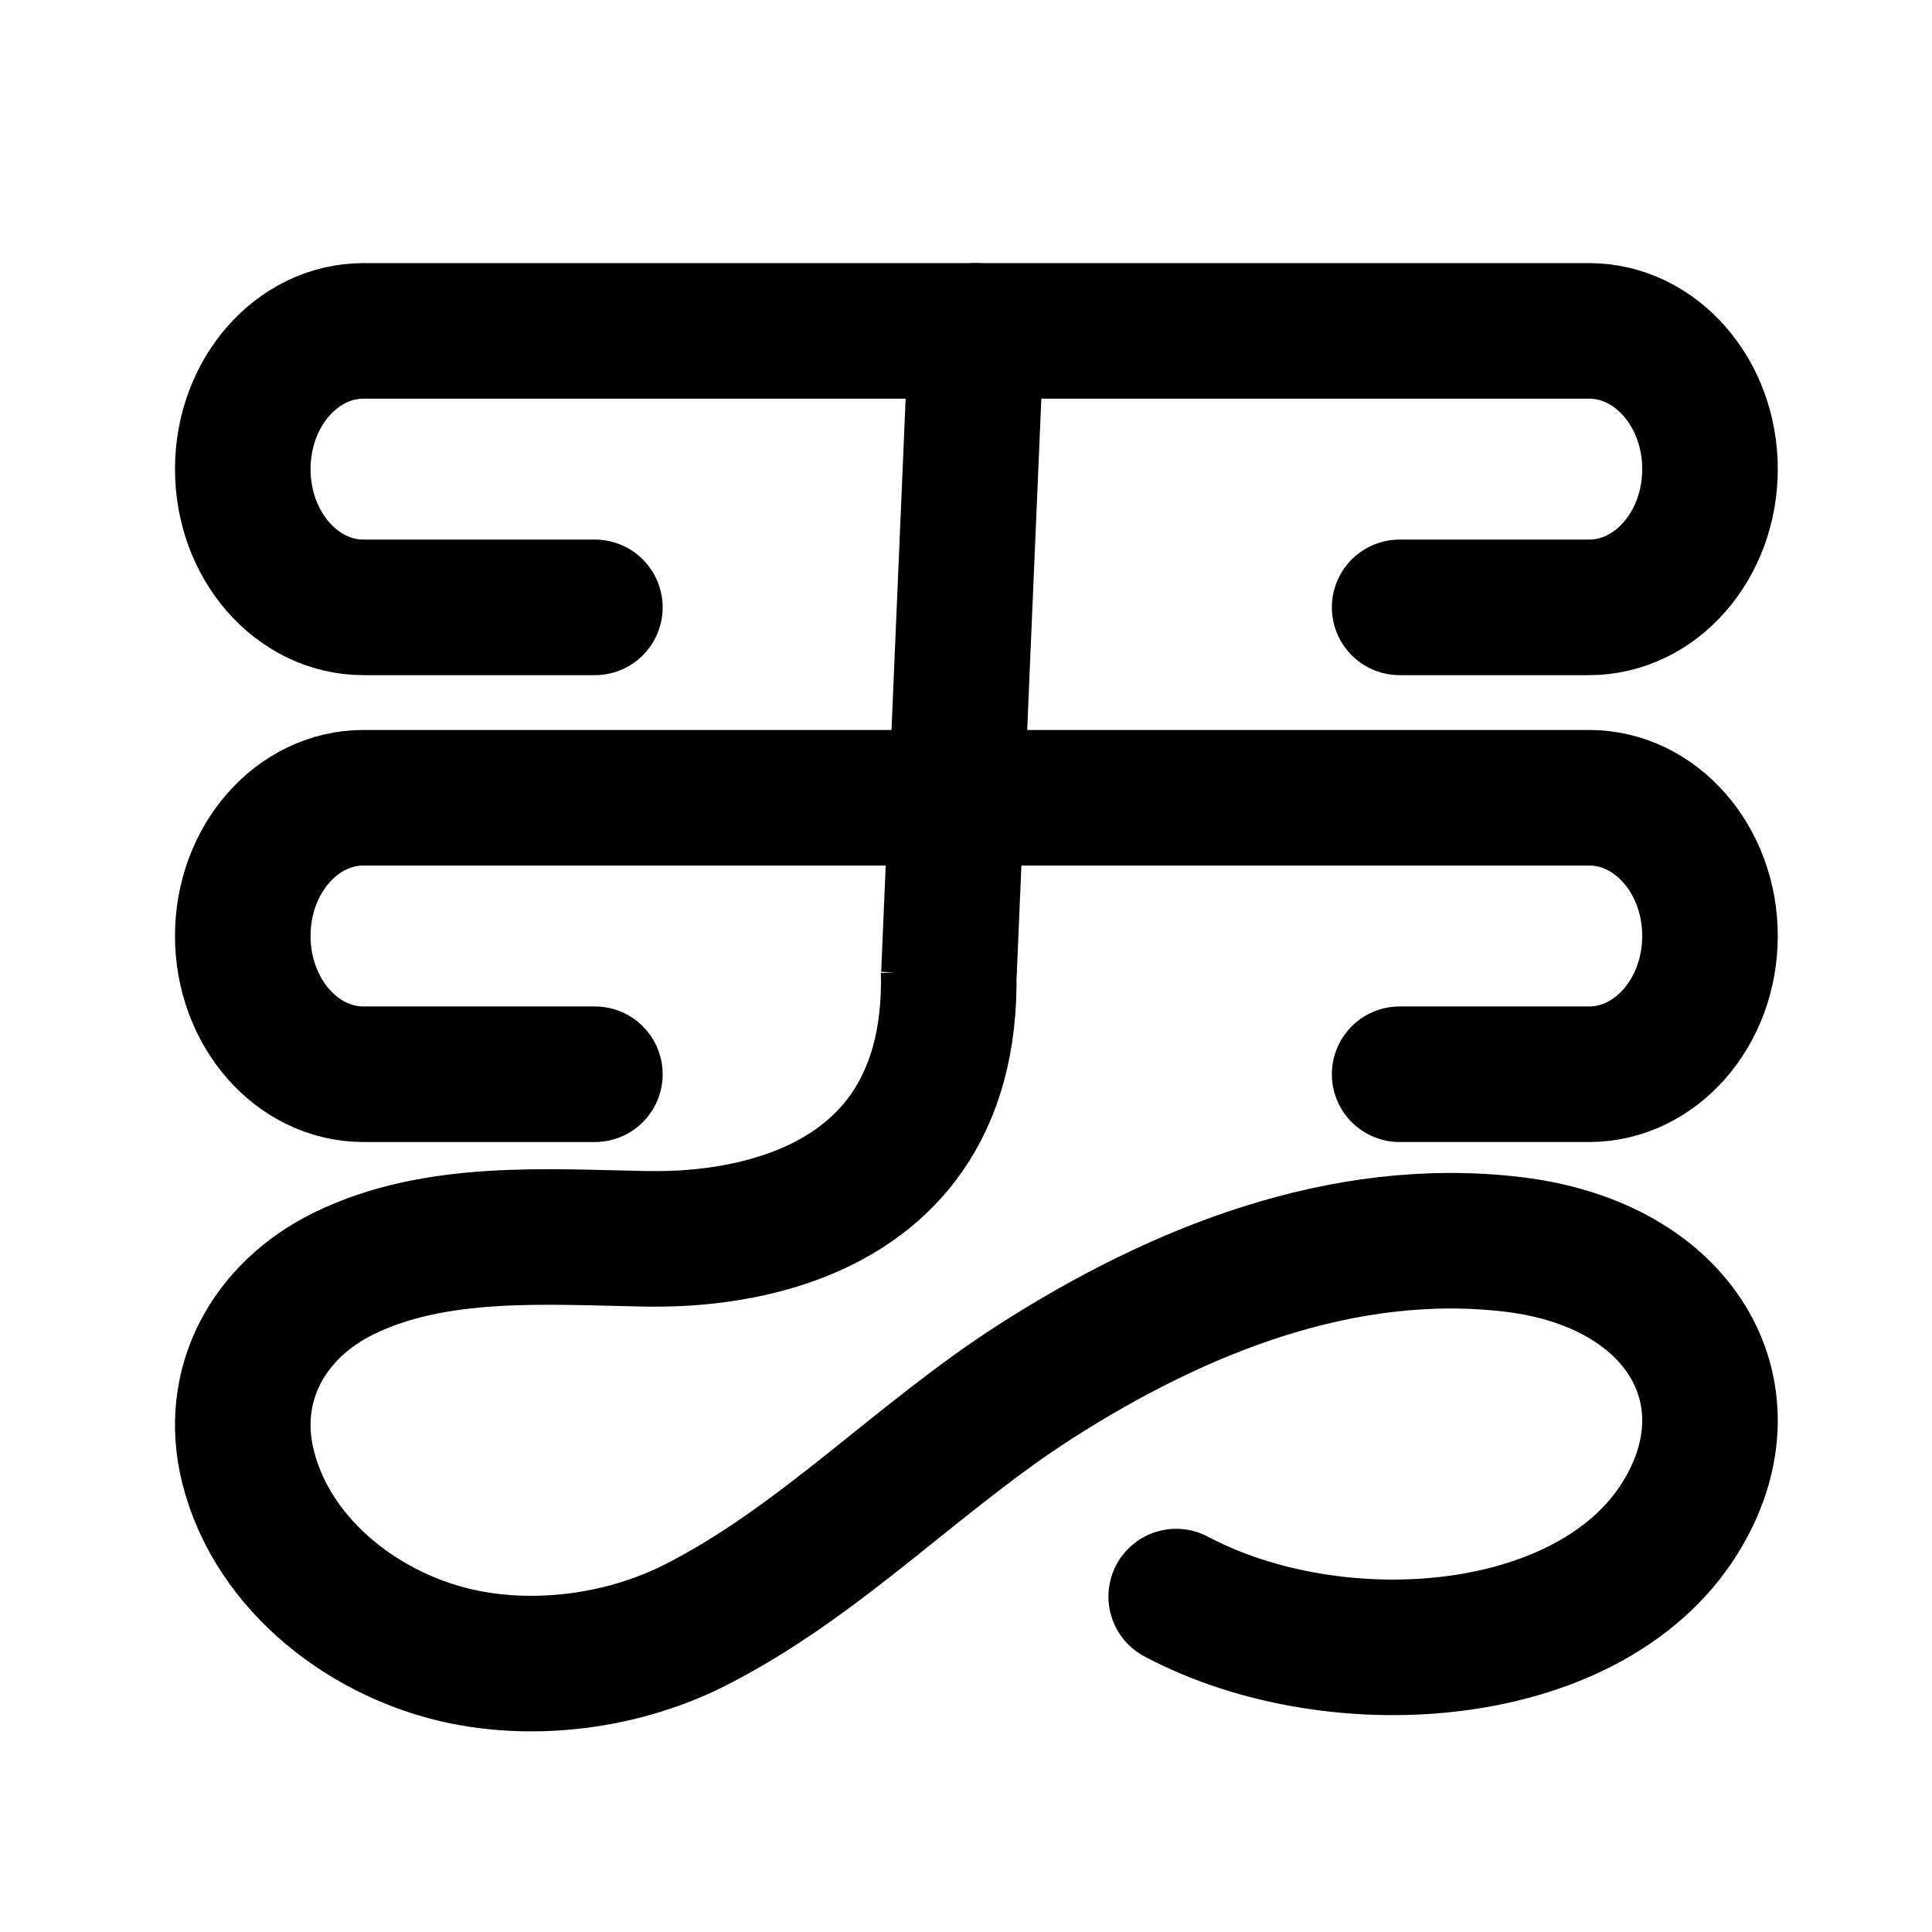 <?xml version="1.0" encoding="utf-8"?>
<!-- Generator: Adobe Illustrator 16.0.0, SVG Export Plug-In . SVG Version: 6.00 Build 0)  -->
<!DOCTYPE svg PUBLIC "-//W3C//DTD SVG 1.1//EN" "http://www.w3.org/Graphics/SVG/1.1/DTD/svg11.dtd">
<svg version="1.1" id="Layer_1" xmlns="http://www.w3.org/2000/svg" xmlns:xlink="http://www.w3.org/1999/xlink" x="0px" y="0px"
	 width="288px" height="288px" viewBox="0 0 288 288" enable-background="new 0 0 288 288" xml:space="preserve">
<path id="four_9_" fill="none" stroke="#000000" stroke-width="20.208" stroke-linecap="round" stroke-miterlimit="10" d="
	M145.546,49.324l-4.096,95.978l-0.037-0.505c1.027,42.023-42.026,39.816-45.104,39.873c-14.823-0.27-31.396-1.549-45.089,5.178
	c-11.104,5.447-17.329,16.494-14.244,28.809c3.732,14.902,17.864,25.525,32.45,28.398c11.372,2.24,24.006,0.373,34.253-4.832
	c18.778-9.541,33.301-25.195,50.919-36.434c21.027-13.418,45.564-23.324,70.969-20.285c24.967,2.992,35.746,21.998,25.471,39.779
	c-12.93,22.592-51.598,25.52-75.701,12.717"/>
<path id="one_6_" fill="none" stroke="#000000" stroke-width="20.208" stroke-linecap="round" stroke-miterlimit="10" d="
	M88.678,90.539h-34.48c-9.951,0-18.008-9.23-18.008-20.61c0-11.377,8.057-20.604,18.008-20.604H158.39h78.494
	c9.947,0,18.023,9.227,18.023,20.604c0,11.38-8.076,20.61-18.023,20.61h-28.242"/>
<path id="one_5_" fill="none" stroke="#000000" stroke-width="20.208" stroke-linecap="round" stroke-miterlimit="10" d="
	M88.678,160.135h-34.48c-9.951,0-18.008-9.232-18.008-20.612c0-11.378,8.057-20.604,18.008-20.604H158.39h78.494
	c9.947,0,18.023,9.226,18.023,20.604c0,11.379-8.076,20.612-18.023,20.612h-28.242"/>
</svg>
